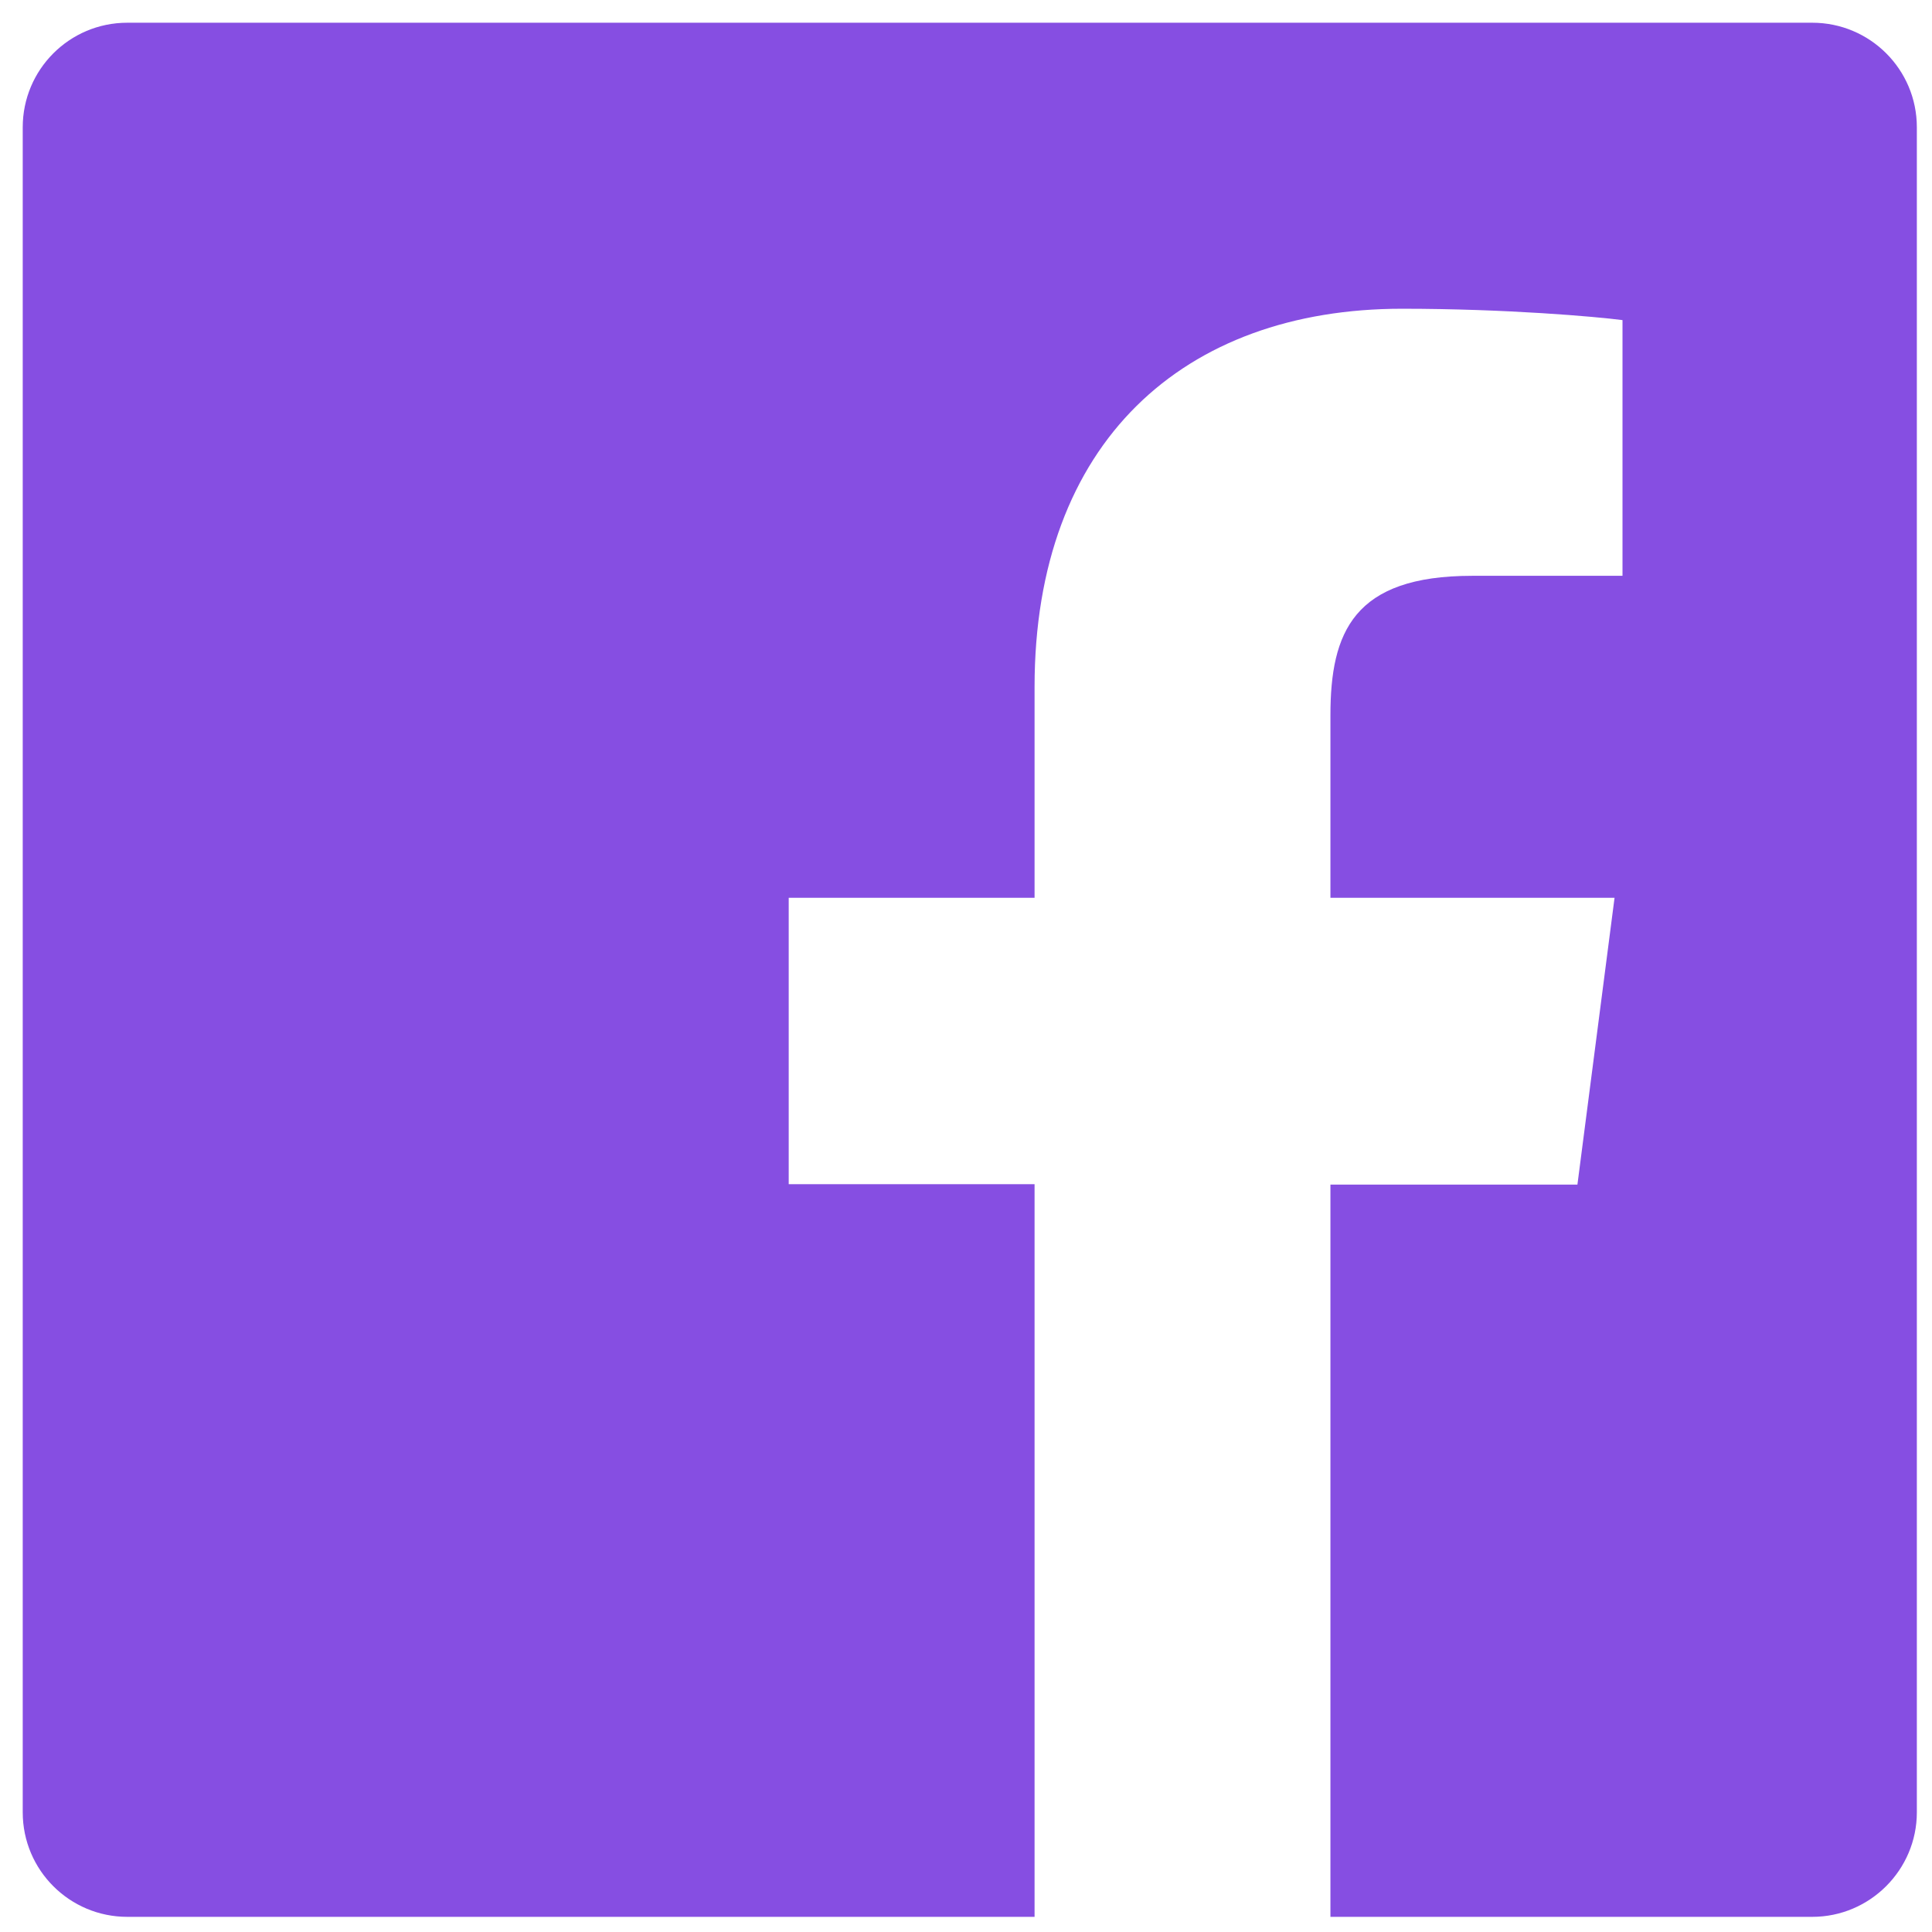 <?xml version="1.0" encoding="utf-8"?>
<!-- Generator: Adobe Illustrator 23.0.1, SVG Export Plug-In . SVG Version: 6.00 Build 0)  -->
<svg version="1.1" id="Layer_1" xmlns="http://www.w3.org/2000/svg" xmlns:xlink="http://www.w3.org/1999/xlink" x="0px" y="0px"
	 viewBox="0 0 510 510" style="enable-background:new 0 0 512 512;" xml:space="preserve">
<title>01</title>
<path fill="#864ee2" class="st0" d="M478.4,6H33.6C18.3,6,6,18.4,6,33.6v444.8C6,493.7,18.4,506,33.6,506h239.5V312.6h-64.9V237h64.9v-55.7
	c0-64.6,39.4-99.8,97-99.8c27.6,0,51.3,2.1,58.2,3V152h-39.7c-31.3,0-37.4,14.9-37.4,36.8V237h75l-9.8,75.7h-65.2V506h127.2
	c15.2,0,27.6-12.4,27.6-27.6V33.6C506,18.3,493.6,6,478.4,6z"/>
</svg>
